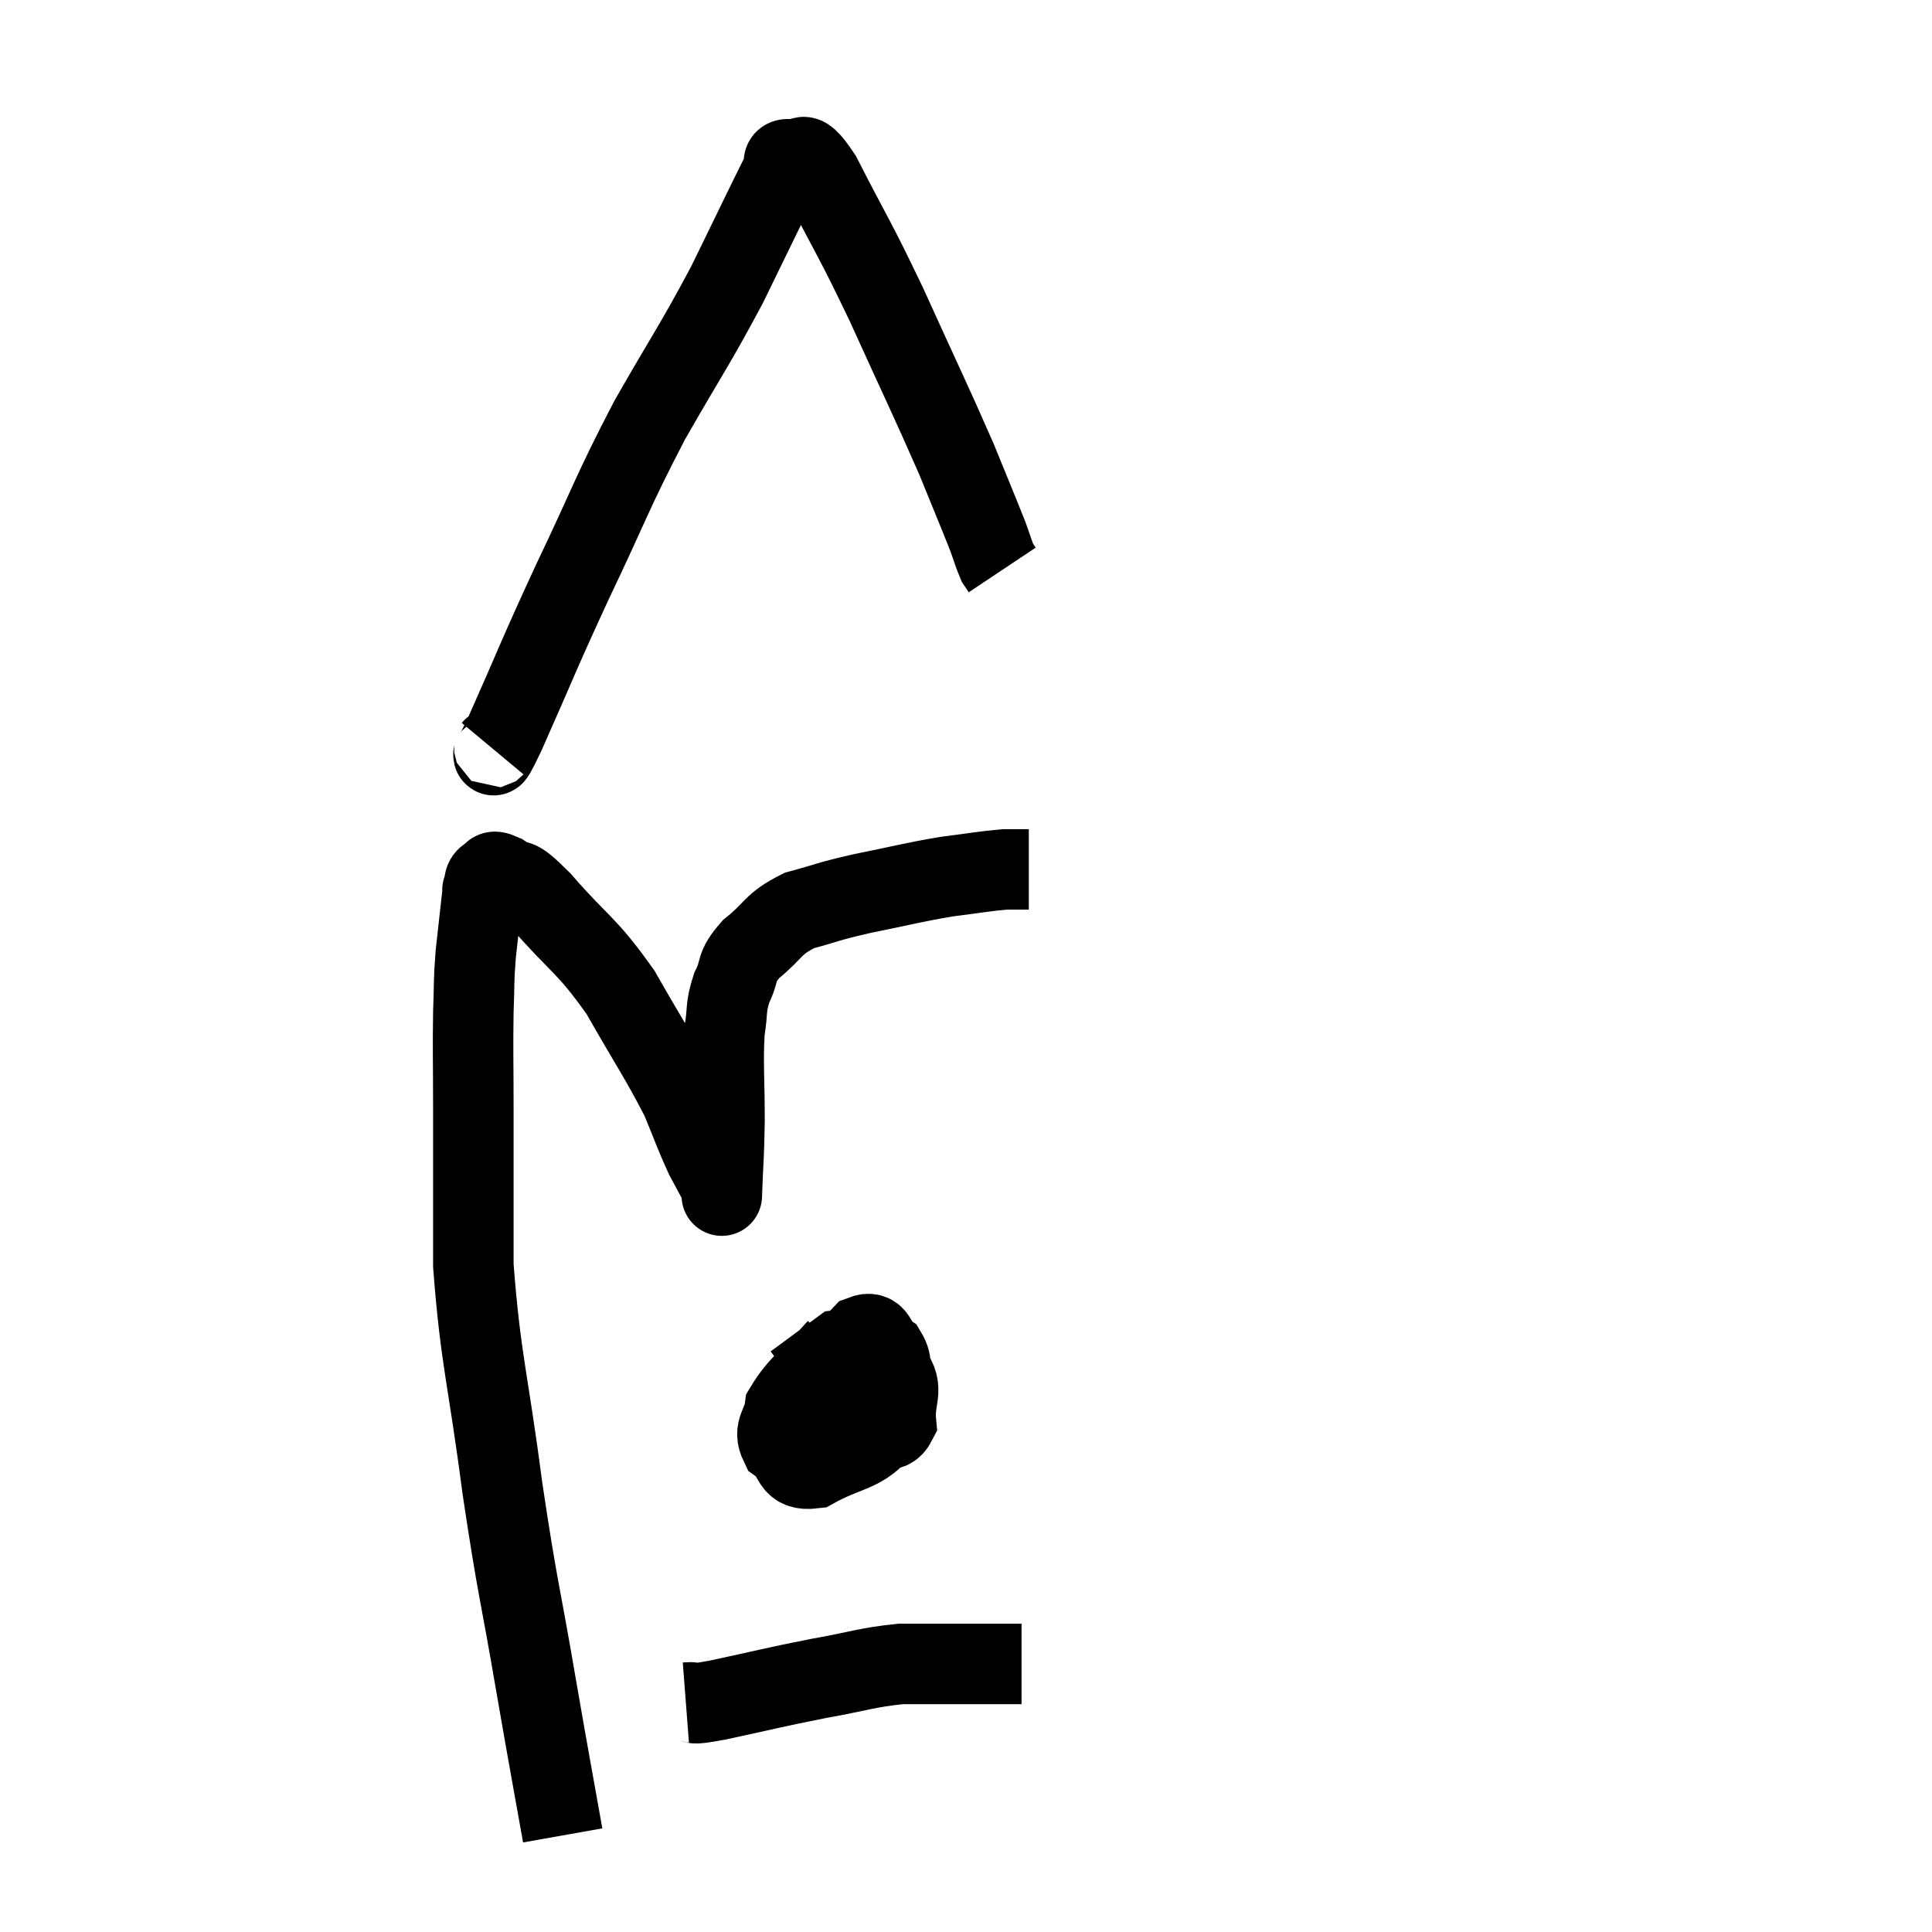 <svg width="48" height="48" viewBox="0 0 48 48" xmlns="http://www.w3.org/2000/svg"><path d="M 13.98 45.6 C 13.65 43.74, 13.695 44.04, 13.32 41.88 C 12.9 39.42, 12.87 39.57, 12.48 36.96 C 12.12 34.2, 11.94 33.795, 11.76 31.44 C 11.76 29.49, 11.76 29.115, 11.76 27.54 C 11.76 26.34, 11.745 26.1, 11.76 25.14 C 11.79 24.42, 11.76 24.465, 11.82 23.7 C 11.91 22.89, 11.955 22.485, 12 22.08 C 12 22.08, 11.97 22.155, 12 22.08 C 12.06 21.93, 12 21.87, 12.12 21.78 C 12.3 21.75, 12.15 21.57, 12.48 21.72 C 12.96 22.05, 12.705 21.645, 13.44 22.38 C 14.43 23.52, 14.55 23.43, 15.42 24.66 C 16.17 25.98, 16.395 26.28, 16.92 27.3 C 17.22 28.02, 17.265 28.185, 17.52 28.74 C 17.73 29.13, 17.835 29.325, 17.94 29.52 C 17.94 29.52, 17.925 29.94, 17.94 29.52 C 17.97 28.68, 17.985 28.815, 18 27.84 C 18 26.73, 17.955 26.445, 18 25.62 C 18.09 25.08, 18.015 25.05, 18.18 24.54 C 18.42 24.06, 18.24 24.06, 18.66 23.58 C 19.26 23.1, 19.17 22.965, 19.86 22.62 C 20.64 22.41, 20.505 22.41, 21.42 22.2 C 22.47 21.99, 22.635 21.93, 23.52 21.78 C 24.24 21.69, 24.45 21.645, 24.96 21.6 C 25.26 21.6, 25.41 21.6, 25.56 21.6 L 25.56 21.6" fill="none" stroke="black" stroke-width="2"></path><path d="M 12.24 18.6 C 12.39 18.42, 12.045 19.275, 12.54 18.24 C 13.38 16.35, 13.32 16.41, 14.22 14.46 C 15.18 12.45, 15.18 12.285, 16.14 10.44 C 17.1 8.76, 17.235 8.625, 18.06 7.08 C 18.75 5.67, 19.05 5.04, 19.44 4.26 C 19.53 4.11, 19.38 3.93, 19.62 3.96 C 20.01 4.17, 19.8 3.48, 20.4 4.38 C 21.21 5.97, 21.18 5.805, 22.02 7.56 C 22.89 9.48, 23.13 9.96, 23.76 11.4 C 24.15 12.36, 24.285 12.675, 24.54 13.32 C 24.66 13.65, 24.69 13.77, 24.78 13.98 L 24.9 14.16" fill="none" stroke="black" stroke-width="2"></path><path d="M 20.82 33.48 C 20.16 34.23, 19.86 34.38, 19.5 34.98 C 19.44 35.43, 19.2 35.505, 19.38 35.88 C 19.8 36.18, 19.605 36.555, 20.22 36.48 C 21.03 36.03, 21.36 36.105, 21.84 35.58 C 21.99 34.98, 22.095 34.875, 22.14 34.38 C 22.08 33.99, 22.2 33.9, 22.02 33.6 C 21.72 33.39, 21.81 33.03, 21.42 33.18 C 20.94 33.69, 20.7 33.75, 20.46 34.2 C 20.46 34.59, 20.22 34.665, 20.46 34.98 C 20.94 35.22, 20.97 35.37, 21.42 35.46 C 21.84 35.4, 22.08 35.685, 22.26 35.34 C 22.2 34.71, 22.485 34.53, 22.14 34.08 C 21.51 33.81, 21.48 33.465, 20.88 33.54 C 20.31 33.96, 20.025 34.17, 19.74 34.38 L 19.74 34.38" fill="none" stroke="black" stroke-width="2"></path><path d="M 17.04 42.3 C 17.43 42.27, 16.995 42.39, 17.82 42.24 C 19.08 41.97, 19.2 41.925, 20.34 41.7 C 21.36 41.52, 21.51 41.43, 22.38 41.34 C 23.1 41.34, 23.145 41.34, 23.82 41.34 C 24.45 41.34, 24.765 41.34, 25.08 41.34 C 25.08 41.34, 25.005 41.34, 25.08 41.34 L 25.38 41.34" fill="none" stroke="black" stroke-width="2"></path></svg>